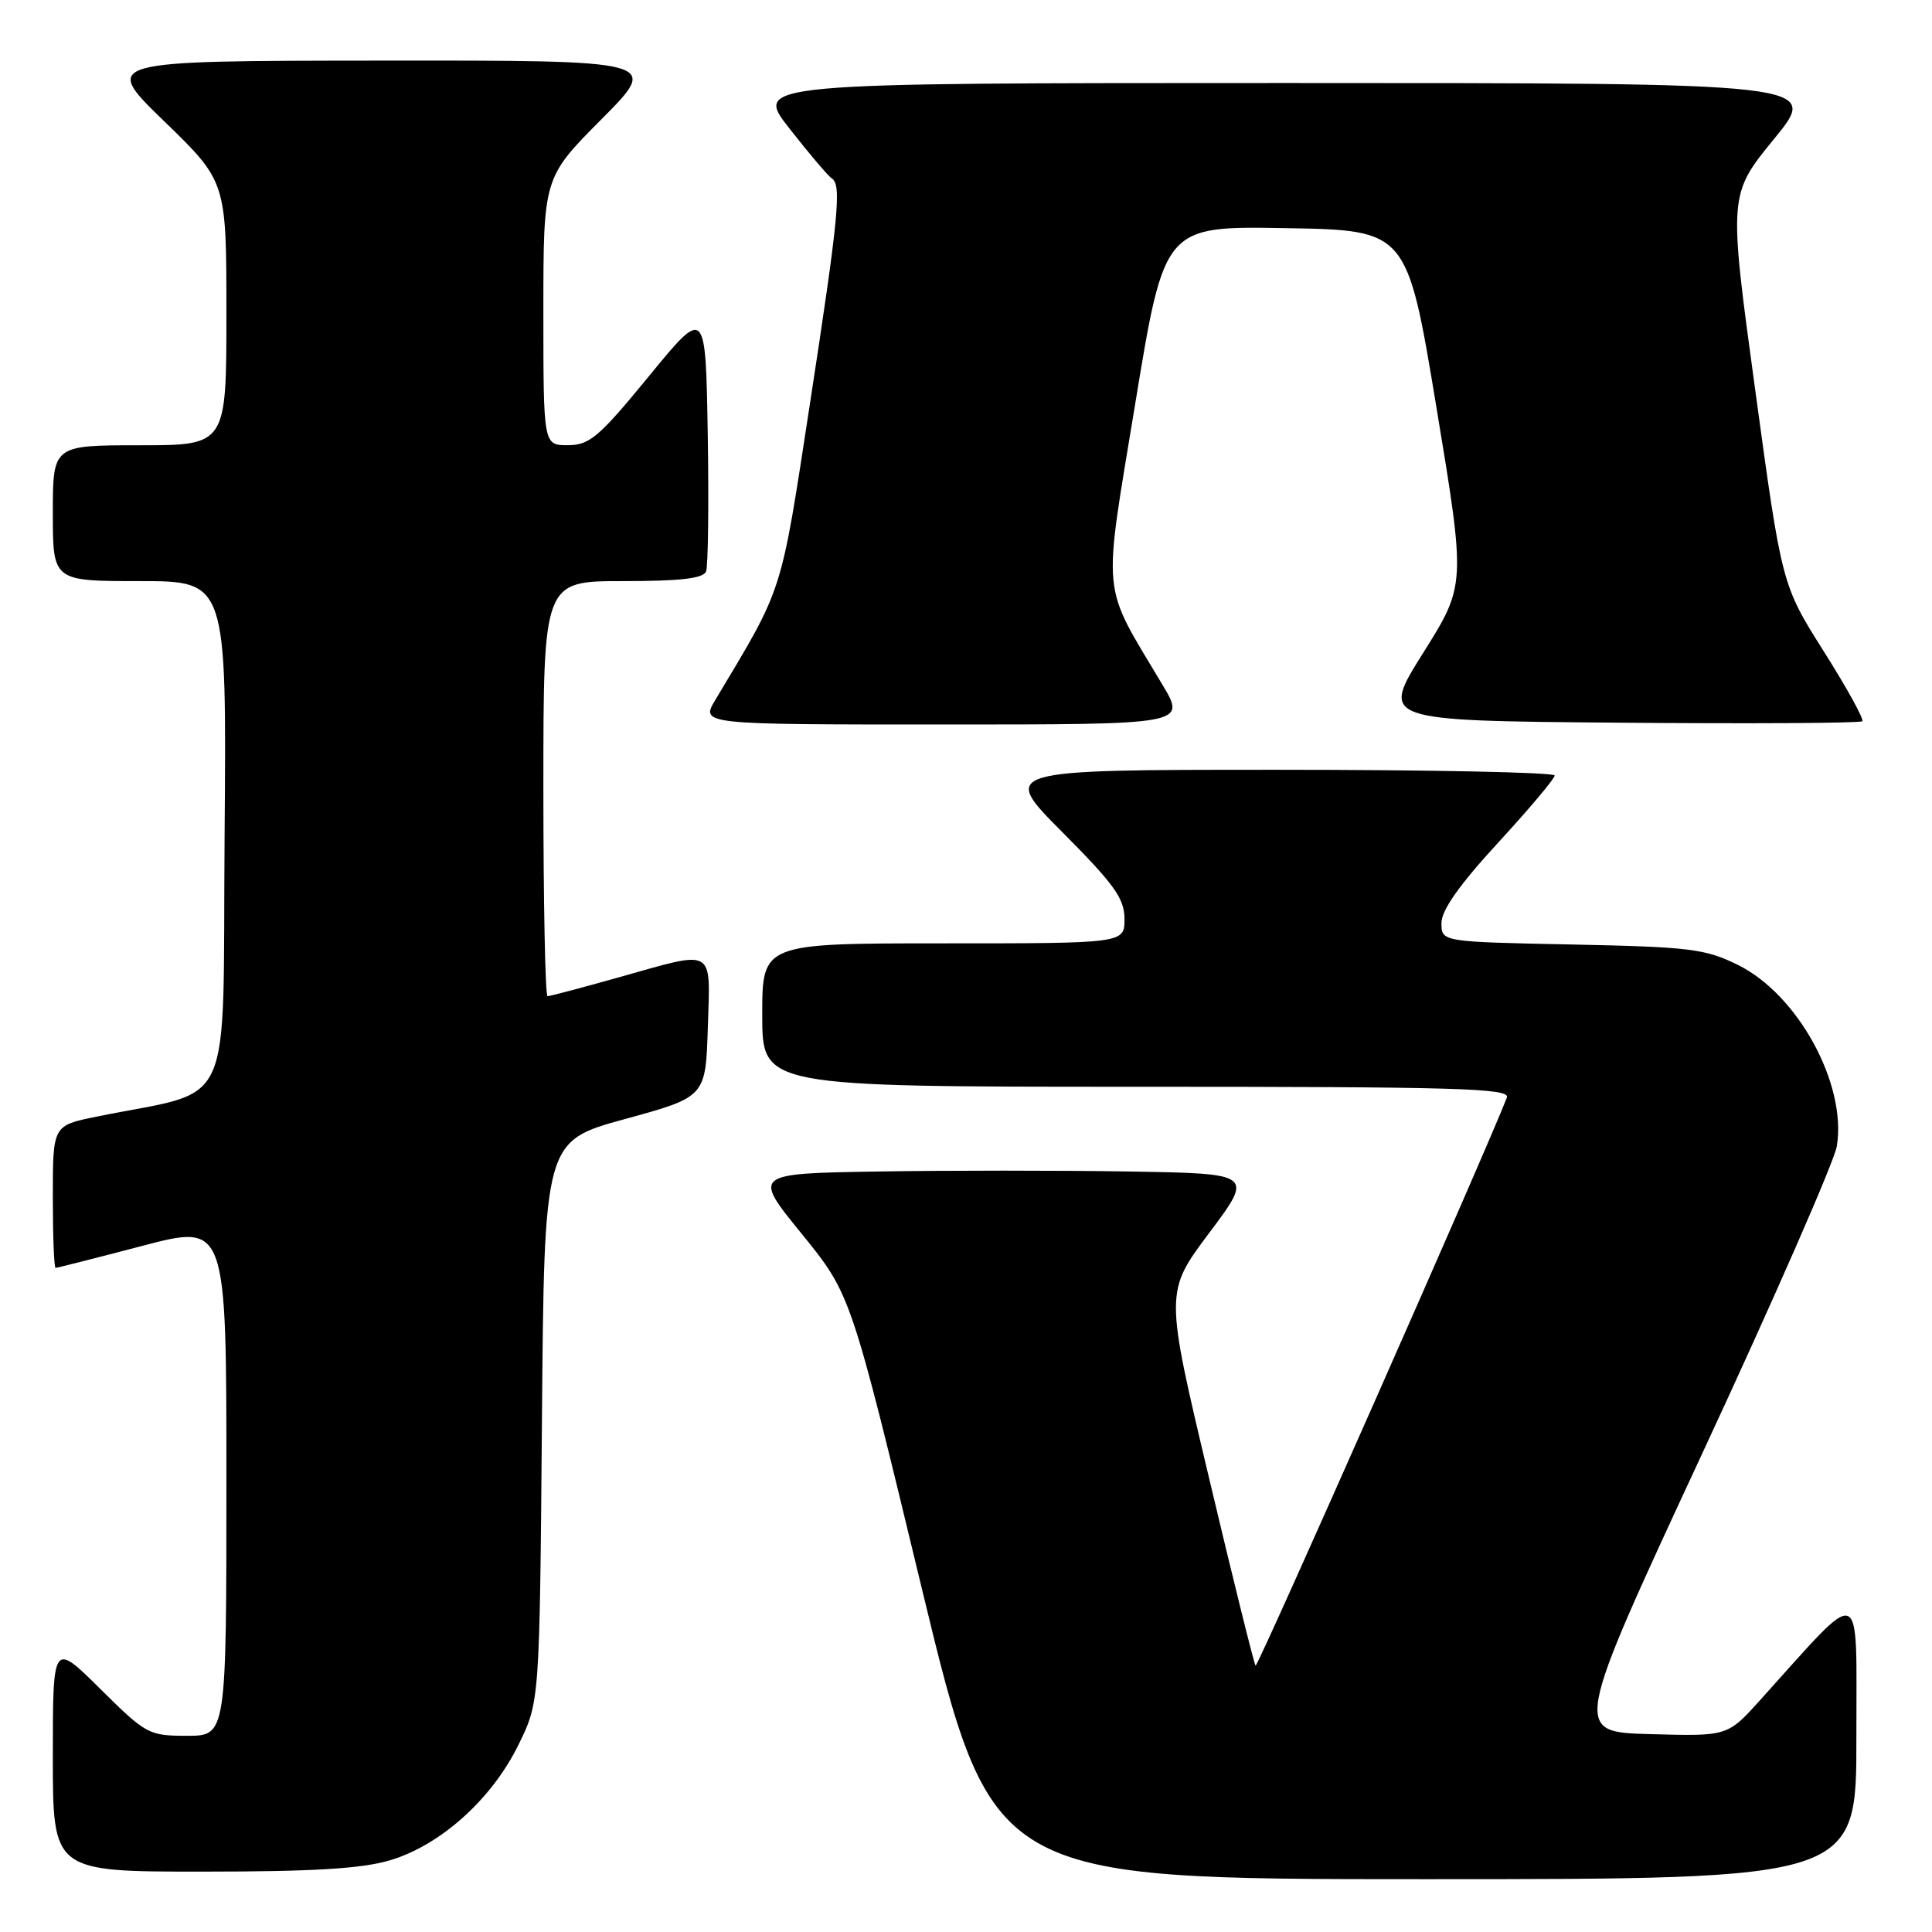 <?xml version="1.0" encoding="UTF-8" standalone="no"?>
<!DOCTYPE svg PUBLIC "-//W3C//DTD SVG 1.1//EN" "http://www.w3.org/Graphics/SVG/1.1/DTD/svg11.dtd" >
<svg xmlns="http://www.w3.org/2000/svg" xmlns:xlink="http://www.w3.org/1999/xlink" version="1.1" viewBox="0 0 256 256">
 <g >
 <path fill="currentColor"
d=" M 245.98 230.25 C 245.95 209.34 247.19 209.82 233.20 225.30 C 228.90 230.07 228.90 230.07 218.65 229.78 C 208.41 229.50 208.41 229.50 225.60 192.50 C 235.06 172.15 243.06 153.87 243.39 151.88 C 244.73 143.67 238.24 131.77 230.27 127.85 C 225.94 125.72 223.92 125.47 208.25 125.15 C 191.00 124.80 191.00 124.80 191.00 122.31 C 191.00 120.61 193.36 117.26 198.50 111.67 C 202.62 107.19 206.00 103.18 206.00 102.76 C 206.00 102.34 189.47 102.00 169.27 102.00 C 132.54 102.00 132.54 102.00 140.77 110.27 C 147.67 117.20 149.00 119.06 149.00 121.77 C 149.00 125.00 149.00 125.00 125.00 125.00 C 101.00 125.00 101.00 125.00 101.00 134.50 C 101.00 144.00 101.00 144.00 150.61 144.00 C 193.18 144.00 200.14 144.20 199.67 145.43 C 197.08 152.17 166.65 220.98 166.37 220.71 C 166.18 220.51 163.39 209.29 160.19 195.78 C 154.35 171.21 154.35 171.21 160.24 163.35 C 166.12 155.50 166.12 155.50 149.56 155.23 C 140.45 155.08 125.52 155.08 116.37 155.23 C 99.73 155.50 99.73 155.50 106.24 163.50 C 112.74 171.50 112.74 171.50 122.09 210.25 C 131.45 249.00 131.45 249.00 188.72 249.00 C 246.00 249.00 246.00 249.00 245.98 230.25 Z  M 51.67 246.50 C 58.35 244.52 65.17 238.40 68.69 231.21 C 71.50 225.50 71.50 225.50 71.81 188.36 C 72.11 151.21 72.11 151.21 82.81 148.28 C 93.50 145.35 93.50 145.35 93.79 136.18 C 94.12 125.42 94.91 125.87 82.00 129.50 C 77.11 130.88 72.86 132.00 72.55 132.00 C 72.25 132.00 72.00 119.62 72.00 104.50 C 72.00 77.00 72.00 77.00 82.53 77.00 C 90.19 77.00 93.20 76.65 93.56 75.71 C 93.83 75.01 93.93 66.83 93.78 57.55 C 93.50 40.68 93.50 40.68 86.00 49.83 C 79.36 57.93 78.13 58.98 75.25 58.99 C 72.00 59.00 72.00 59.00 72.00 41.27 C 72.00 23.54 72.00 23.54 79.73 15.77 C 87.45 8.00 87.45 8.00 50.48 8.03 C 13.50 8.06 13.50 8.06 21.75 16.06 C 30.00 24.06 30.00 24.06 30.00 41.53 C 30.00 59.00 30.00 59.00 18.50 59.00 C 7.00 59.00 7.00 59.00 7.00 68.00 C 7.00 77.00 7.00 77.00 18.51 77.00 C 30.03 77.00 30.03 77.00 29.76 110.67 C 29.47 148.31 31.35 144.18 12.75 147.97 C 7.00 149.14 7.00 149.14 7.00 158.57 C 7.00 163.76 7.16 168.00 7.37 168.00 C 7.57 168.00 12.74 166.69 18.87 165.08 C 30.00 162.16 30.00 162.16 30.00 196.08 C 30.00 230.00 30.00 230.00 24.78 230.00 C 19.71 230.00 19.36 229.81 13.28 223.78 C 7.00 217.56 7.00 217.56 7.00 232.78 C 7.00 248.00 7.00 248.00 26.82 248.00 C 41.50 248.00 47.94 247.61 51.67 246.50 Z  M 154.04 90.75 C 145.83 76.97 146.10 79.81 150.43 53.45 C 154.29 29.95 154.29 29.95 170.37 30.23 C 186.45 30.50 186.45 30.50 190.34 54.01 C 194.23 77.51 194.23 77.51 188.58 86.51 C 182.93 95.50 182.93 95.50 214.62 95.76 C 232.05 95.91 246.51 95.82 246.76 95.57 C 247.02 95.32 244.72 91.15 241.66 86.31 C 236.10 77.50 236.10 77.50 232.57 51.64 C 229.04 25.79 229.04 25.79 235.09 18.39 C 241.13 11.00 241.13 11.00 170.50 11.00 C 99.87 11.00 99.87 11.00 104.63 17.06 C 107.25 20.40 109.75 23.35 110.20 23.62 C 111.54 24.45 111.15 28.57 107.32 53.50 C 103.39 79.11 103.88 77.56 94.78 92.75 C 92.84 96.00 92.84 96.00 125.00 96.00 C 157.17 96.00 157.17 96.00 154.04 90.75 Z "/>
</g>
</svg>